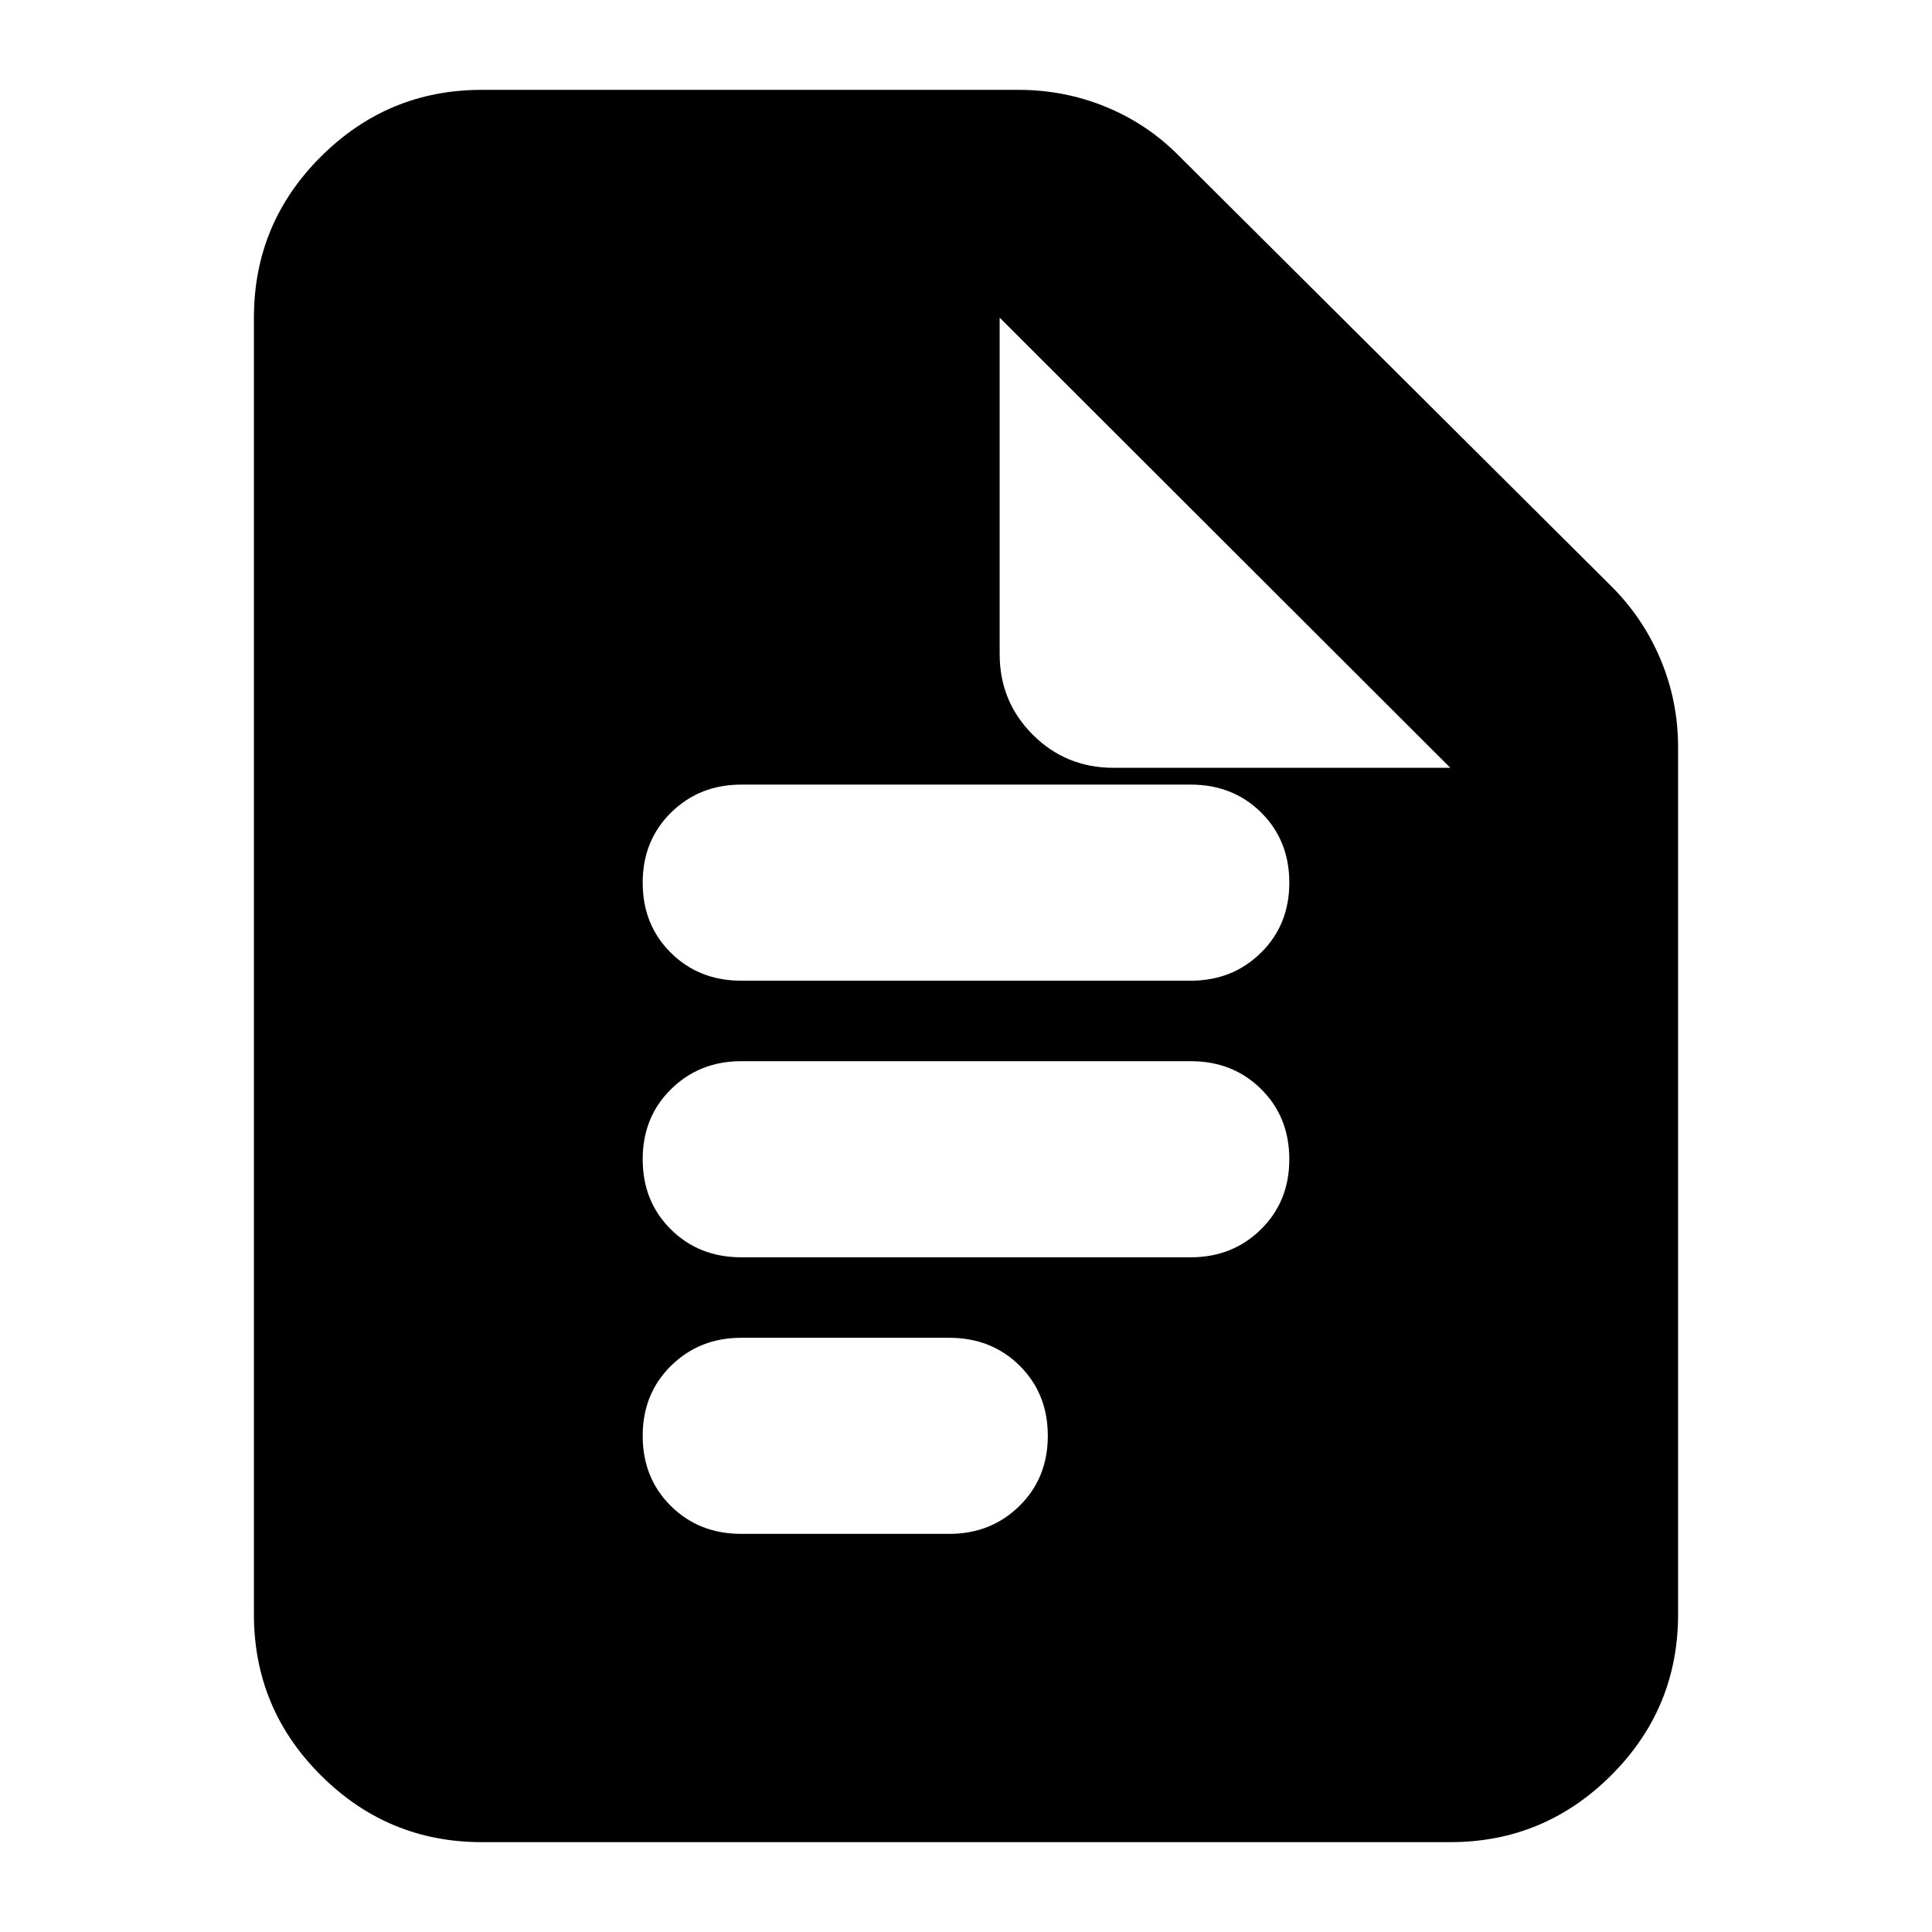 <svg xmlns="http://www.w3.org/2000/svg" height="24" viewBox="0 -960 960 960" width="24"><path d="M368.3-472.7h223.4q20.73 0 34.84-13.87 14.11-13.87 14.11-34.84 0-20.98-13.99-34.85-13.99-13.87-34.96-13.87H368.3q-20.73 0-34.84 13.87-14.11 13.87-14.11 34.85 0 20.97 13.99 34.84 13.99 13.87 34.96 13.87Zm0 137.44h223.4q20.73 0 34.84-13.87 14.11-13.87 14.11-34.85 0-20.97-13.99-34.84-13.99-13.88-34.96-13.88H368.3q-20.73 0-34.84 13.88-14.11 13.87-14.11 34.84 0 20.98 13.99 34.85 13.99 13.87 34.96 13.87Zm0 137.43h103.4q20.73 0 34.84-13.87 14.11-13.87 14.11-34.84 0-20.98-13.99-34.85-13.99-13.87-34.96-13.87H368.3q-20.73 0-34.84 13.87-14.11 13.87-14.11 34.85 0 20.97 13.99 34.84 13.99 13.87 34.96 13.87ZM239.35-44.65q-46.6 0-79.89-33.17t-33.29-80.01v-644.34q0-46.84 33.29-80.01t79.89-33.17h266.8q22.92 0 43.63 8.57 20.71 8.56 36.39 24.58l214.26 213.27q16.03 15.92 24.71 36.63 8.69 20.7 8.69 43.63v430.84q0 46.84-33.29 80.01t-79.89 33.17h-481.3Zm257.37-590.42q0 23.68 16.45 40.14 16.46 16.45 40.13 16.45h167.35L496.72-802.17v167.1Z"/></svg>